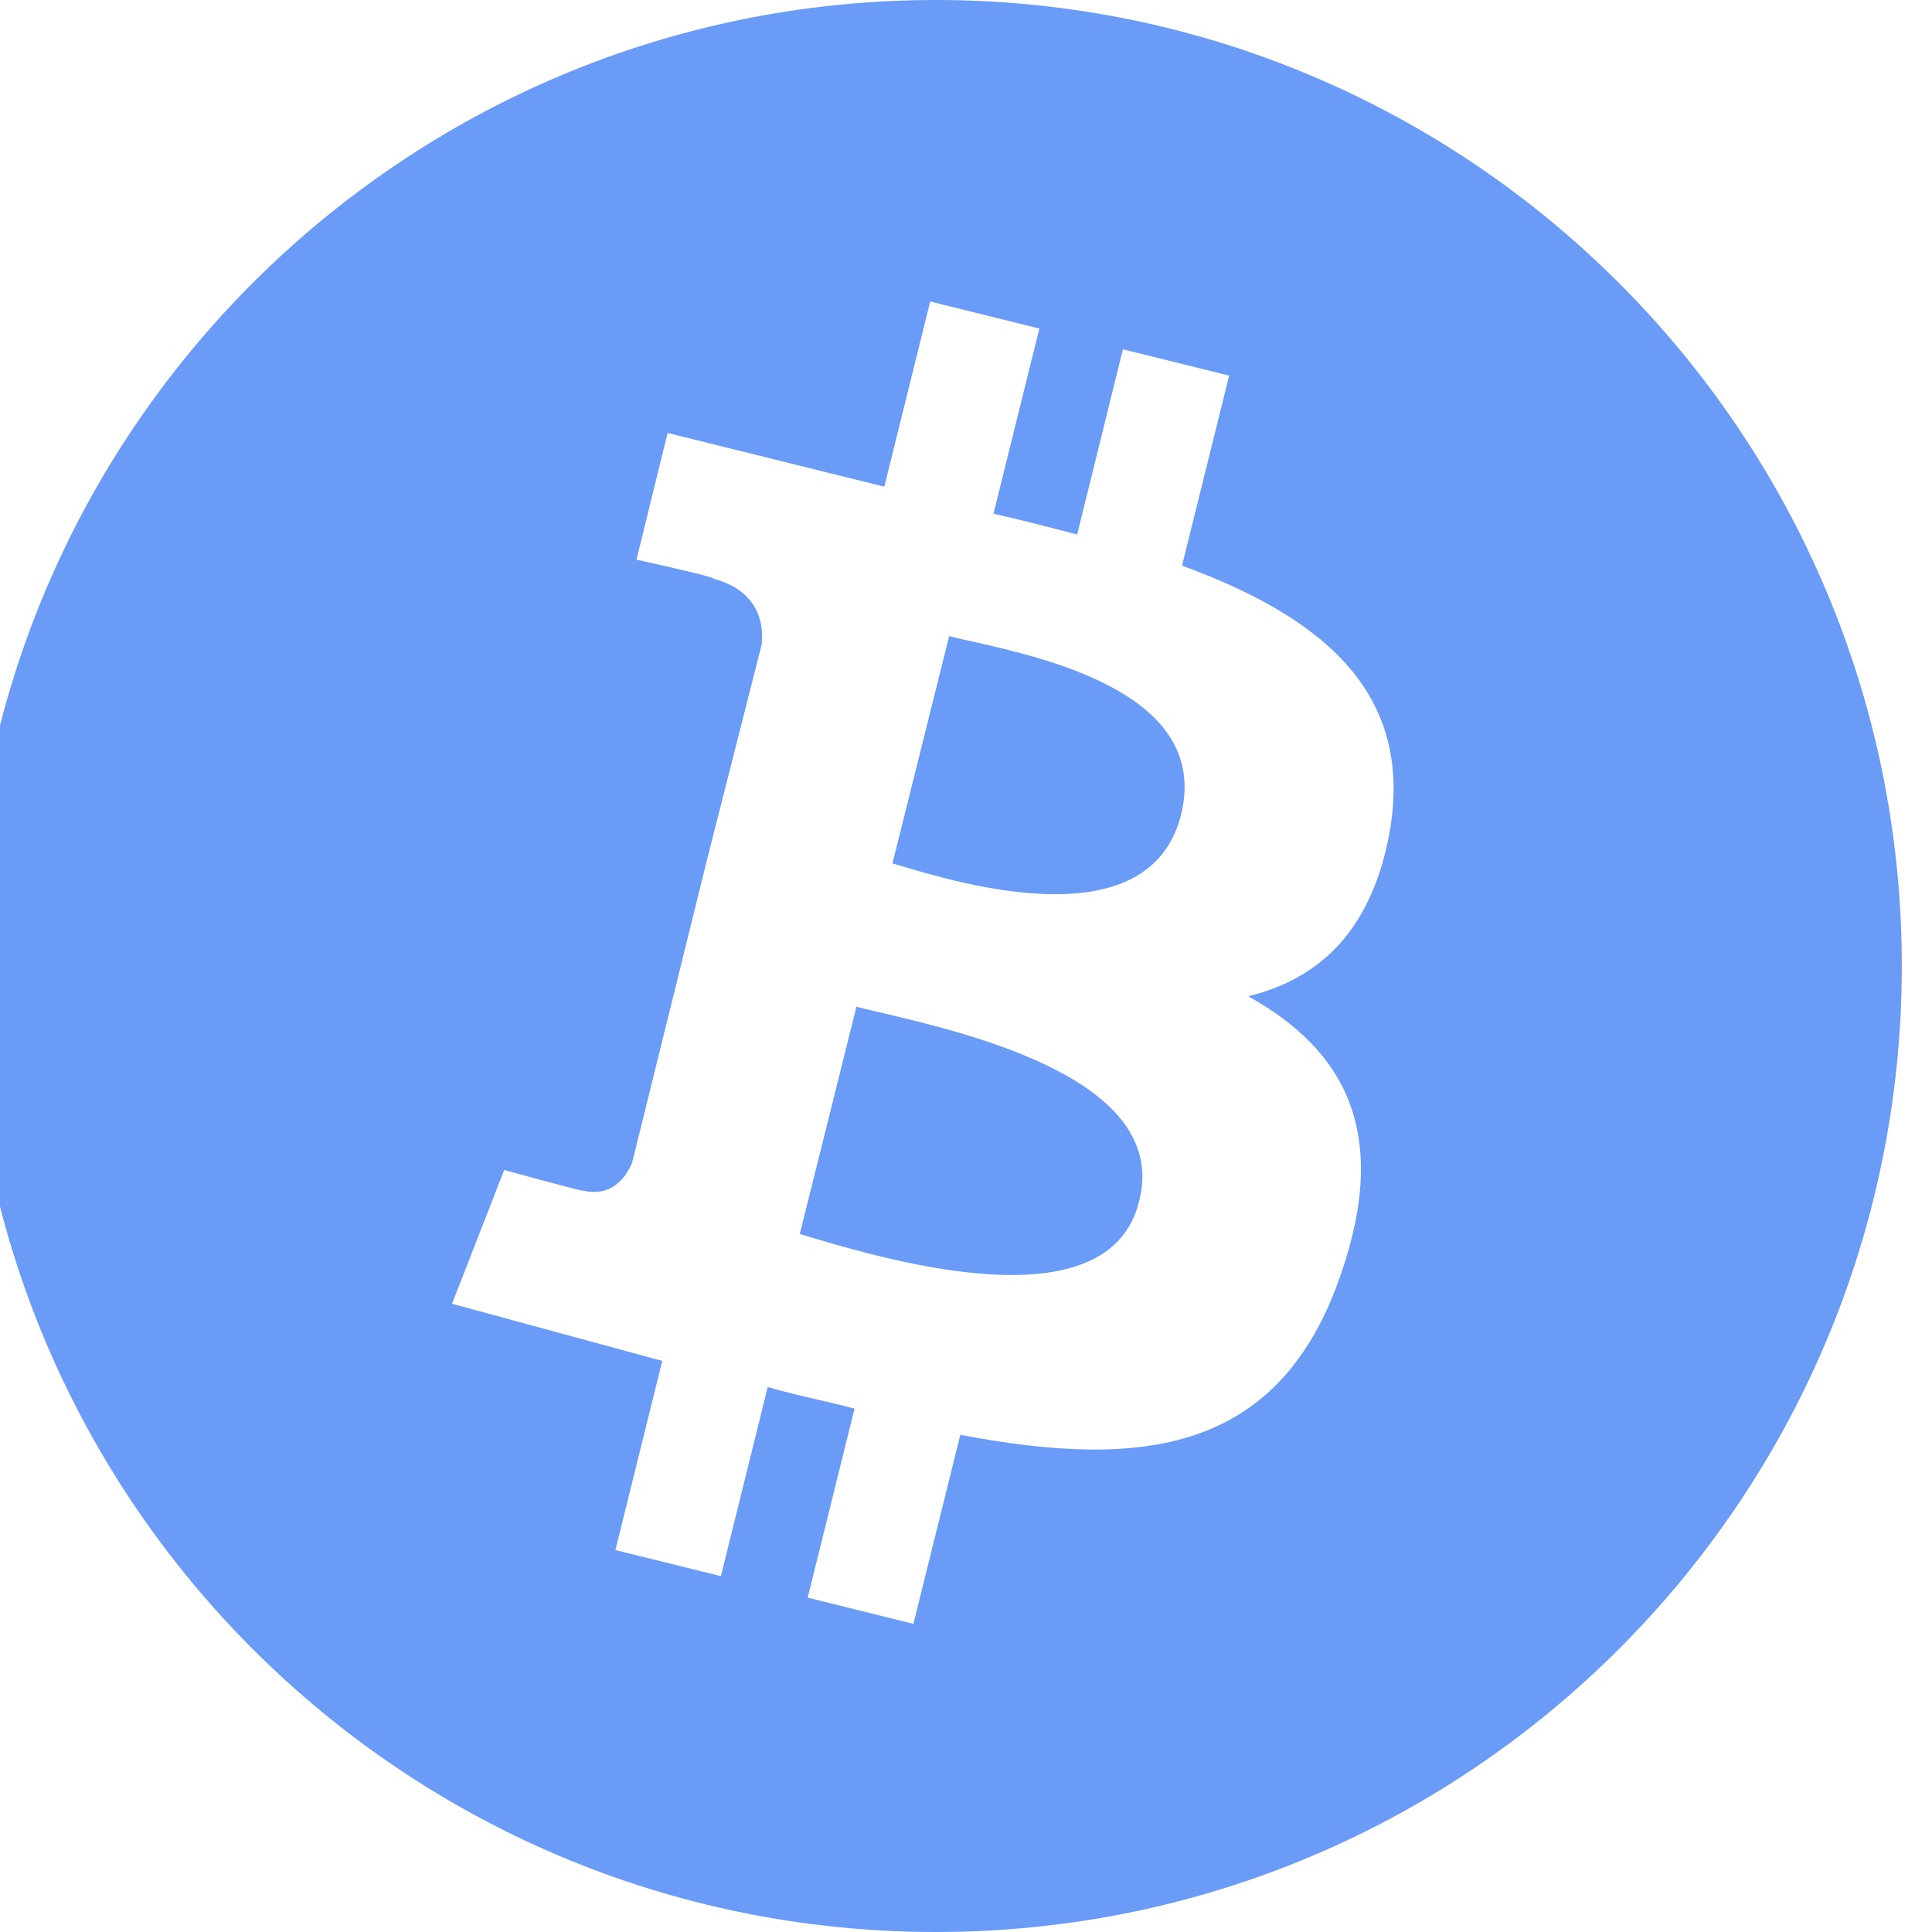 <svg width="32" height="32" viewBox="0 0 32 32" fill="none" xmlns="http://www.w3.org/2000/svg">
<g clip-path="url(#clip0_214_2335)">
<path d="M15.5 32C24.337 32 31.5 24.837 31.5 16C31.5 7.163 24.337 0 15.5 0C6.663 0 -0.5 7.163 -0.5 16C-0.5 24.837 6.663 32 15.5 32ZM23.03 13.702C22.751 15.387 21.87 16.21 20.676 16.501C22.263 17.389 23.028 18.738 22.21 21.104C21.194 24.07 18.919 24.339 15.906 23.765L15.129 26.896L13.378 26.462L14.154 23.331C13.956 23.279 13.757 23.23 13.558 23.186C13.282 23.122 12.998 23.056 12.716 22.974L11.94 26.106L10.193 25.674L10.969 22.541L7.487 21.594L8.351 19.379C8.351 19.379 9.666 19.741 9.647 19.718C10.134 19.837 10.372 19.494 10.47 19.258L11.711 14.238L12.617 10.67C12.655 10.285 12.534 9.779 11.822 9.587C11.87 9.56 10.542 9.27 10.542 9.27L11.058 7.171L14.647 8.061L15.407 4.994L17.215 5.442L16.455 8.509C16.921 8.611 17.374 8.733 17.841 8.853L18.599 5.786L20.359 6.221L19.578 9.368C21.798 10.184 23.396 11.389 23.03 13.702ZM14.87 14.326C15.921 14.643 19.038 15.579 19.562 13.494C20.052 11.51 17.351 10.906 16.097 10.624C15.947 10.592 15.822 10.563 15.721 10.536L14.782 14.301L14.87 14.326ZM13.247 20.438L13.399 20.485C14.695 20.869 18.369 21.962 18.868 19.893C19.38 17.899 16.078 17.123 14.598 16.774C14.434 16.737 14.297 16.704 14.185 16.675L13.247 20.438Z" fill="#699BF7"/>
</g>
<defs>
<clipPath id="clip0_214_2335">
<rect width="32" height="32" fill="white"/>
</clipPath>
</defs>
</svg>
